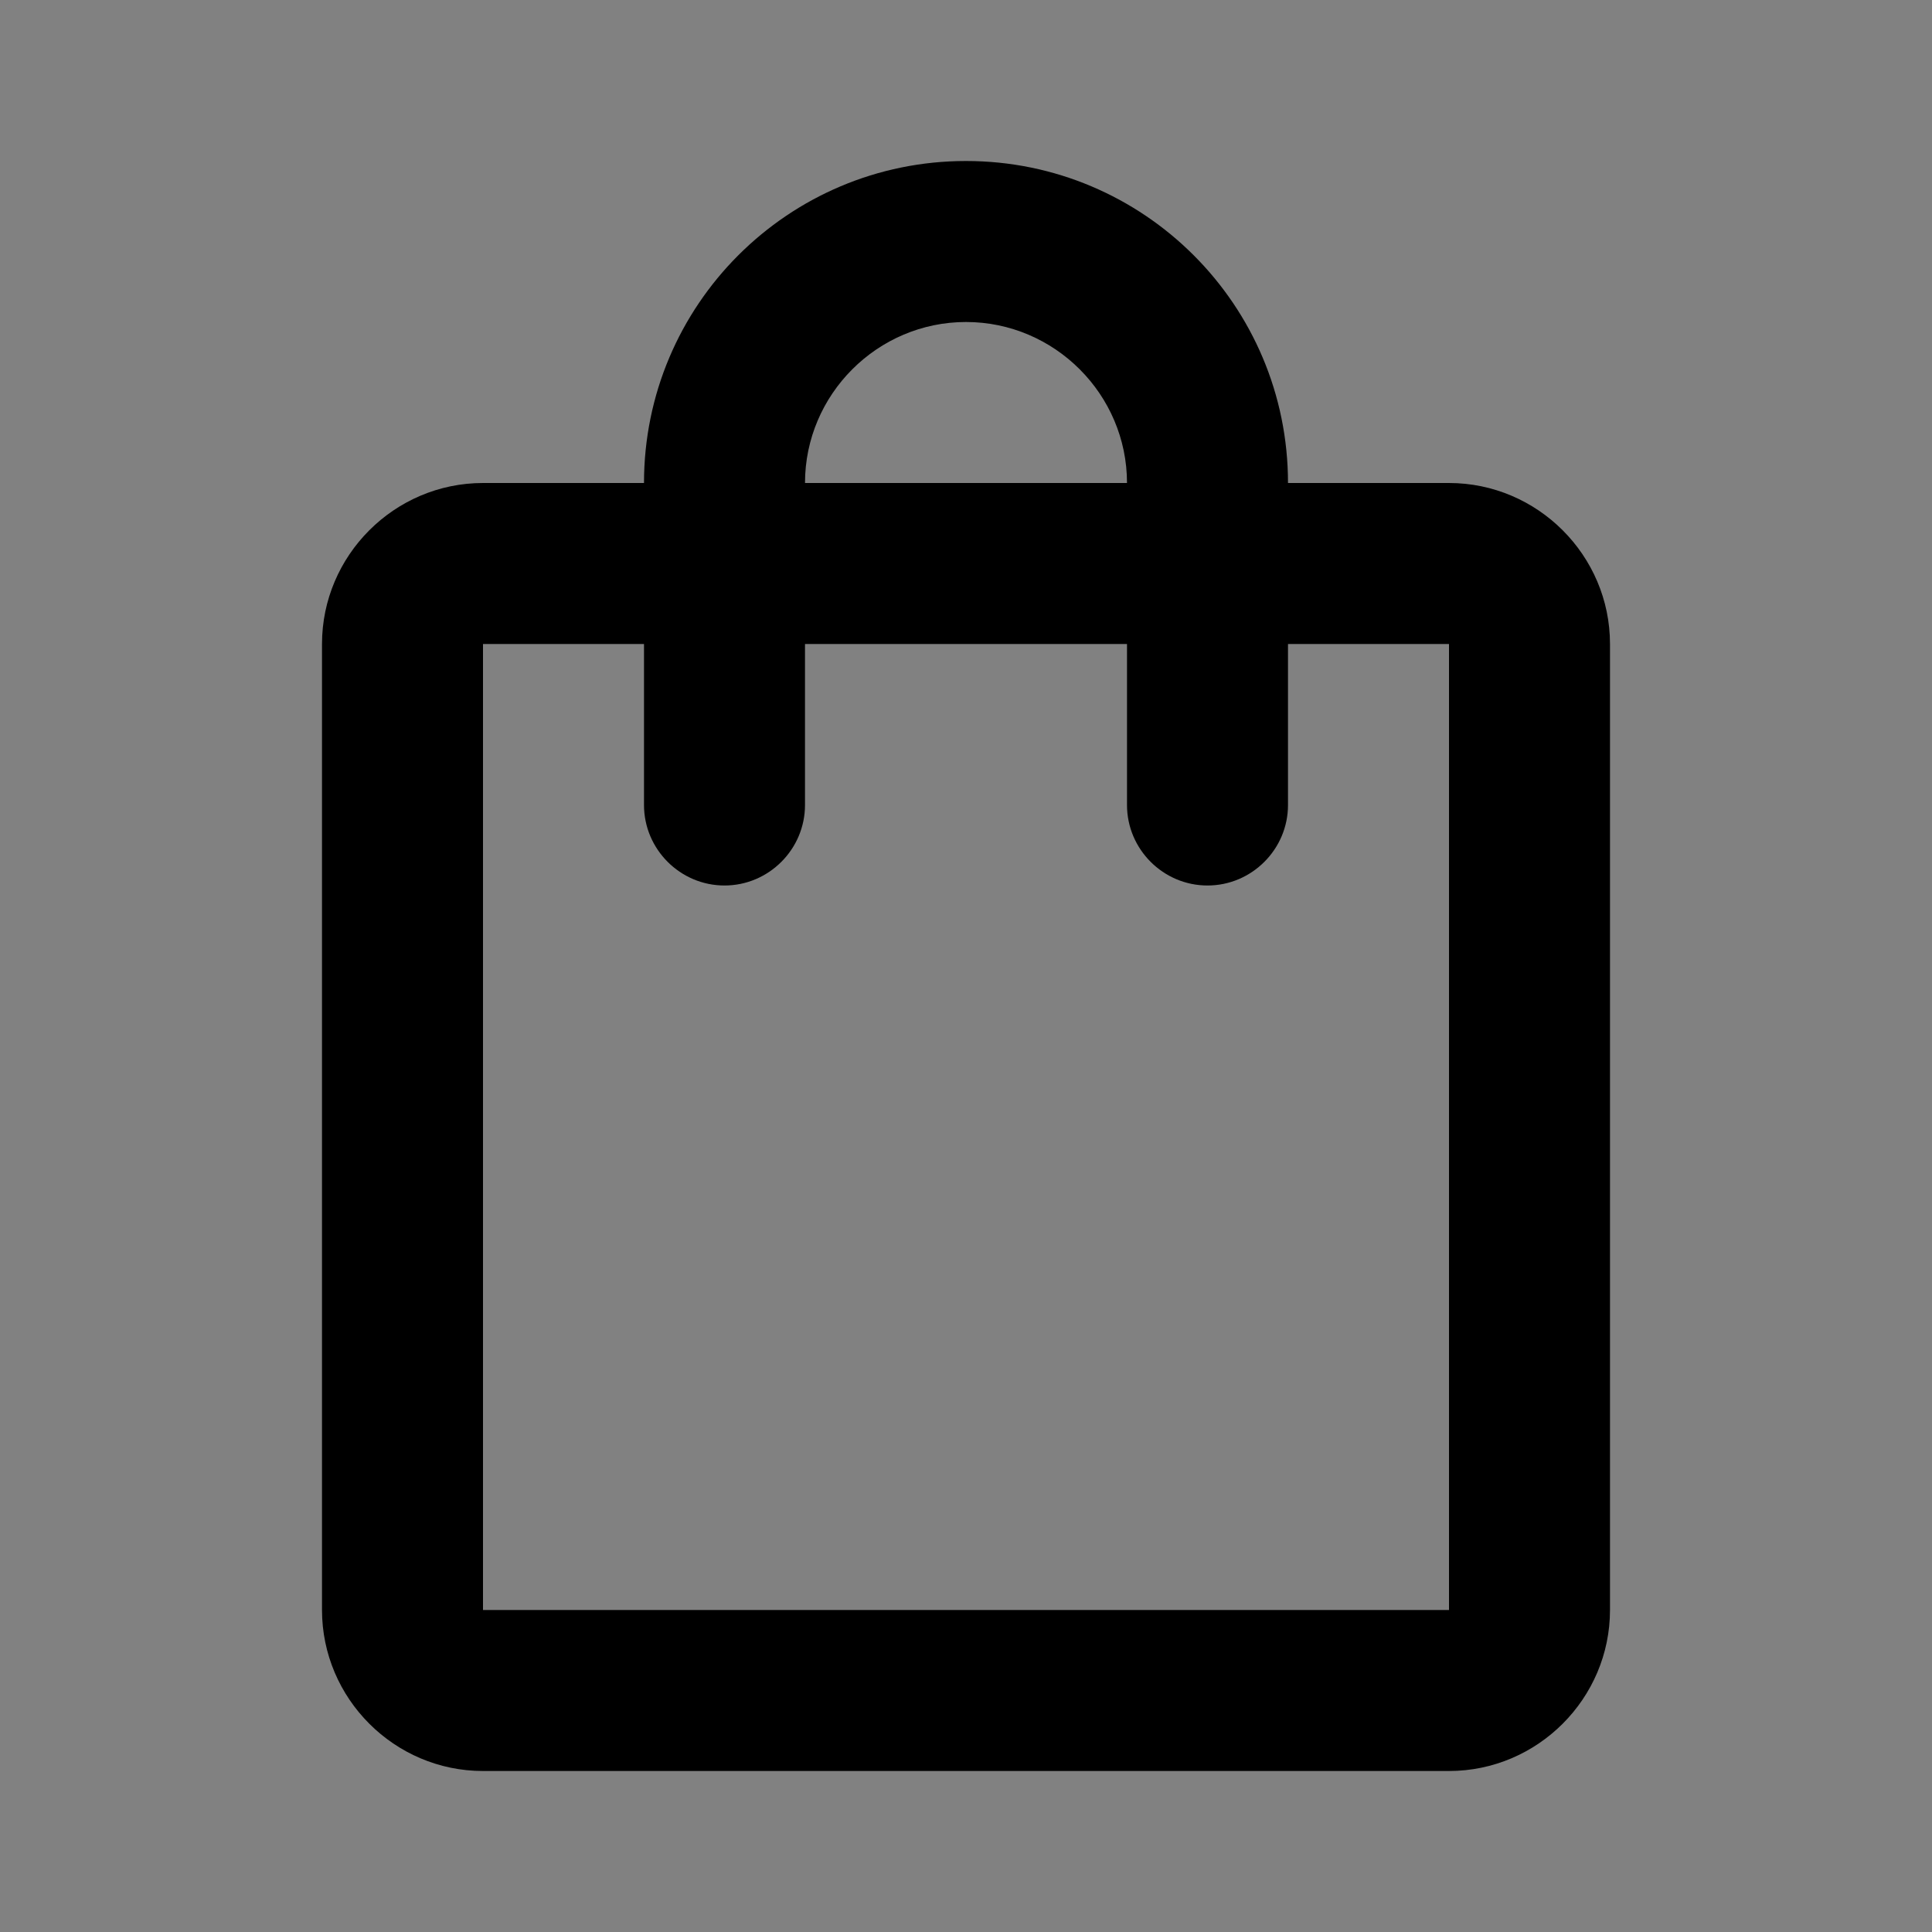 <svg width="48" height="48" viewBox="0 0 48 48" fill="none" xmlns="http://www.w3.org/2000/svg">
<rect x="0" y="0" width="48" height="48" fill="#808080" stroke="none"/>
<g clip-path="url(#clip0_32_75)">
<rect width="48" height="48" fill="white" fill-opacity="0.01"/>
<path d="M36 12H32C32 7.58 28.42 4 24 4C19.58 4 16 7.58 16 12H12C9.8 12 8 13.8 8 16V40C8 42.2 9.8 44 12 44H36C38.2 44 40 42.2 40 40V16C40 13.8 38.2 12 36 12ZM24 8C26.2 8 28 9.8 28 12H20C20 9.8 21.8 8 24 8ZM36 40H12V16H16V20C16 21.1 16.9 22 18 22C19.1 22 20 21.1 20 20V16H28V20C28 21.1 28.9 22 30 22C31.1 22 32 21.1 32 20V16H36V40Z" fill="black"/>
</g>
<defs>
<clipPath id="clip0_32_75">
<rect width="48" height="48" fill="white"/>
</clipPath>
</defs>
</svg>
